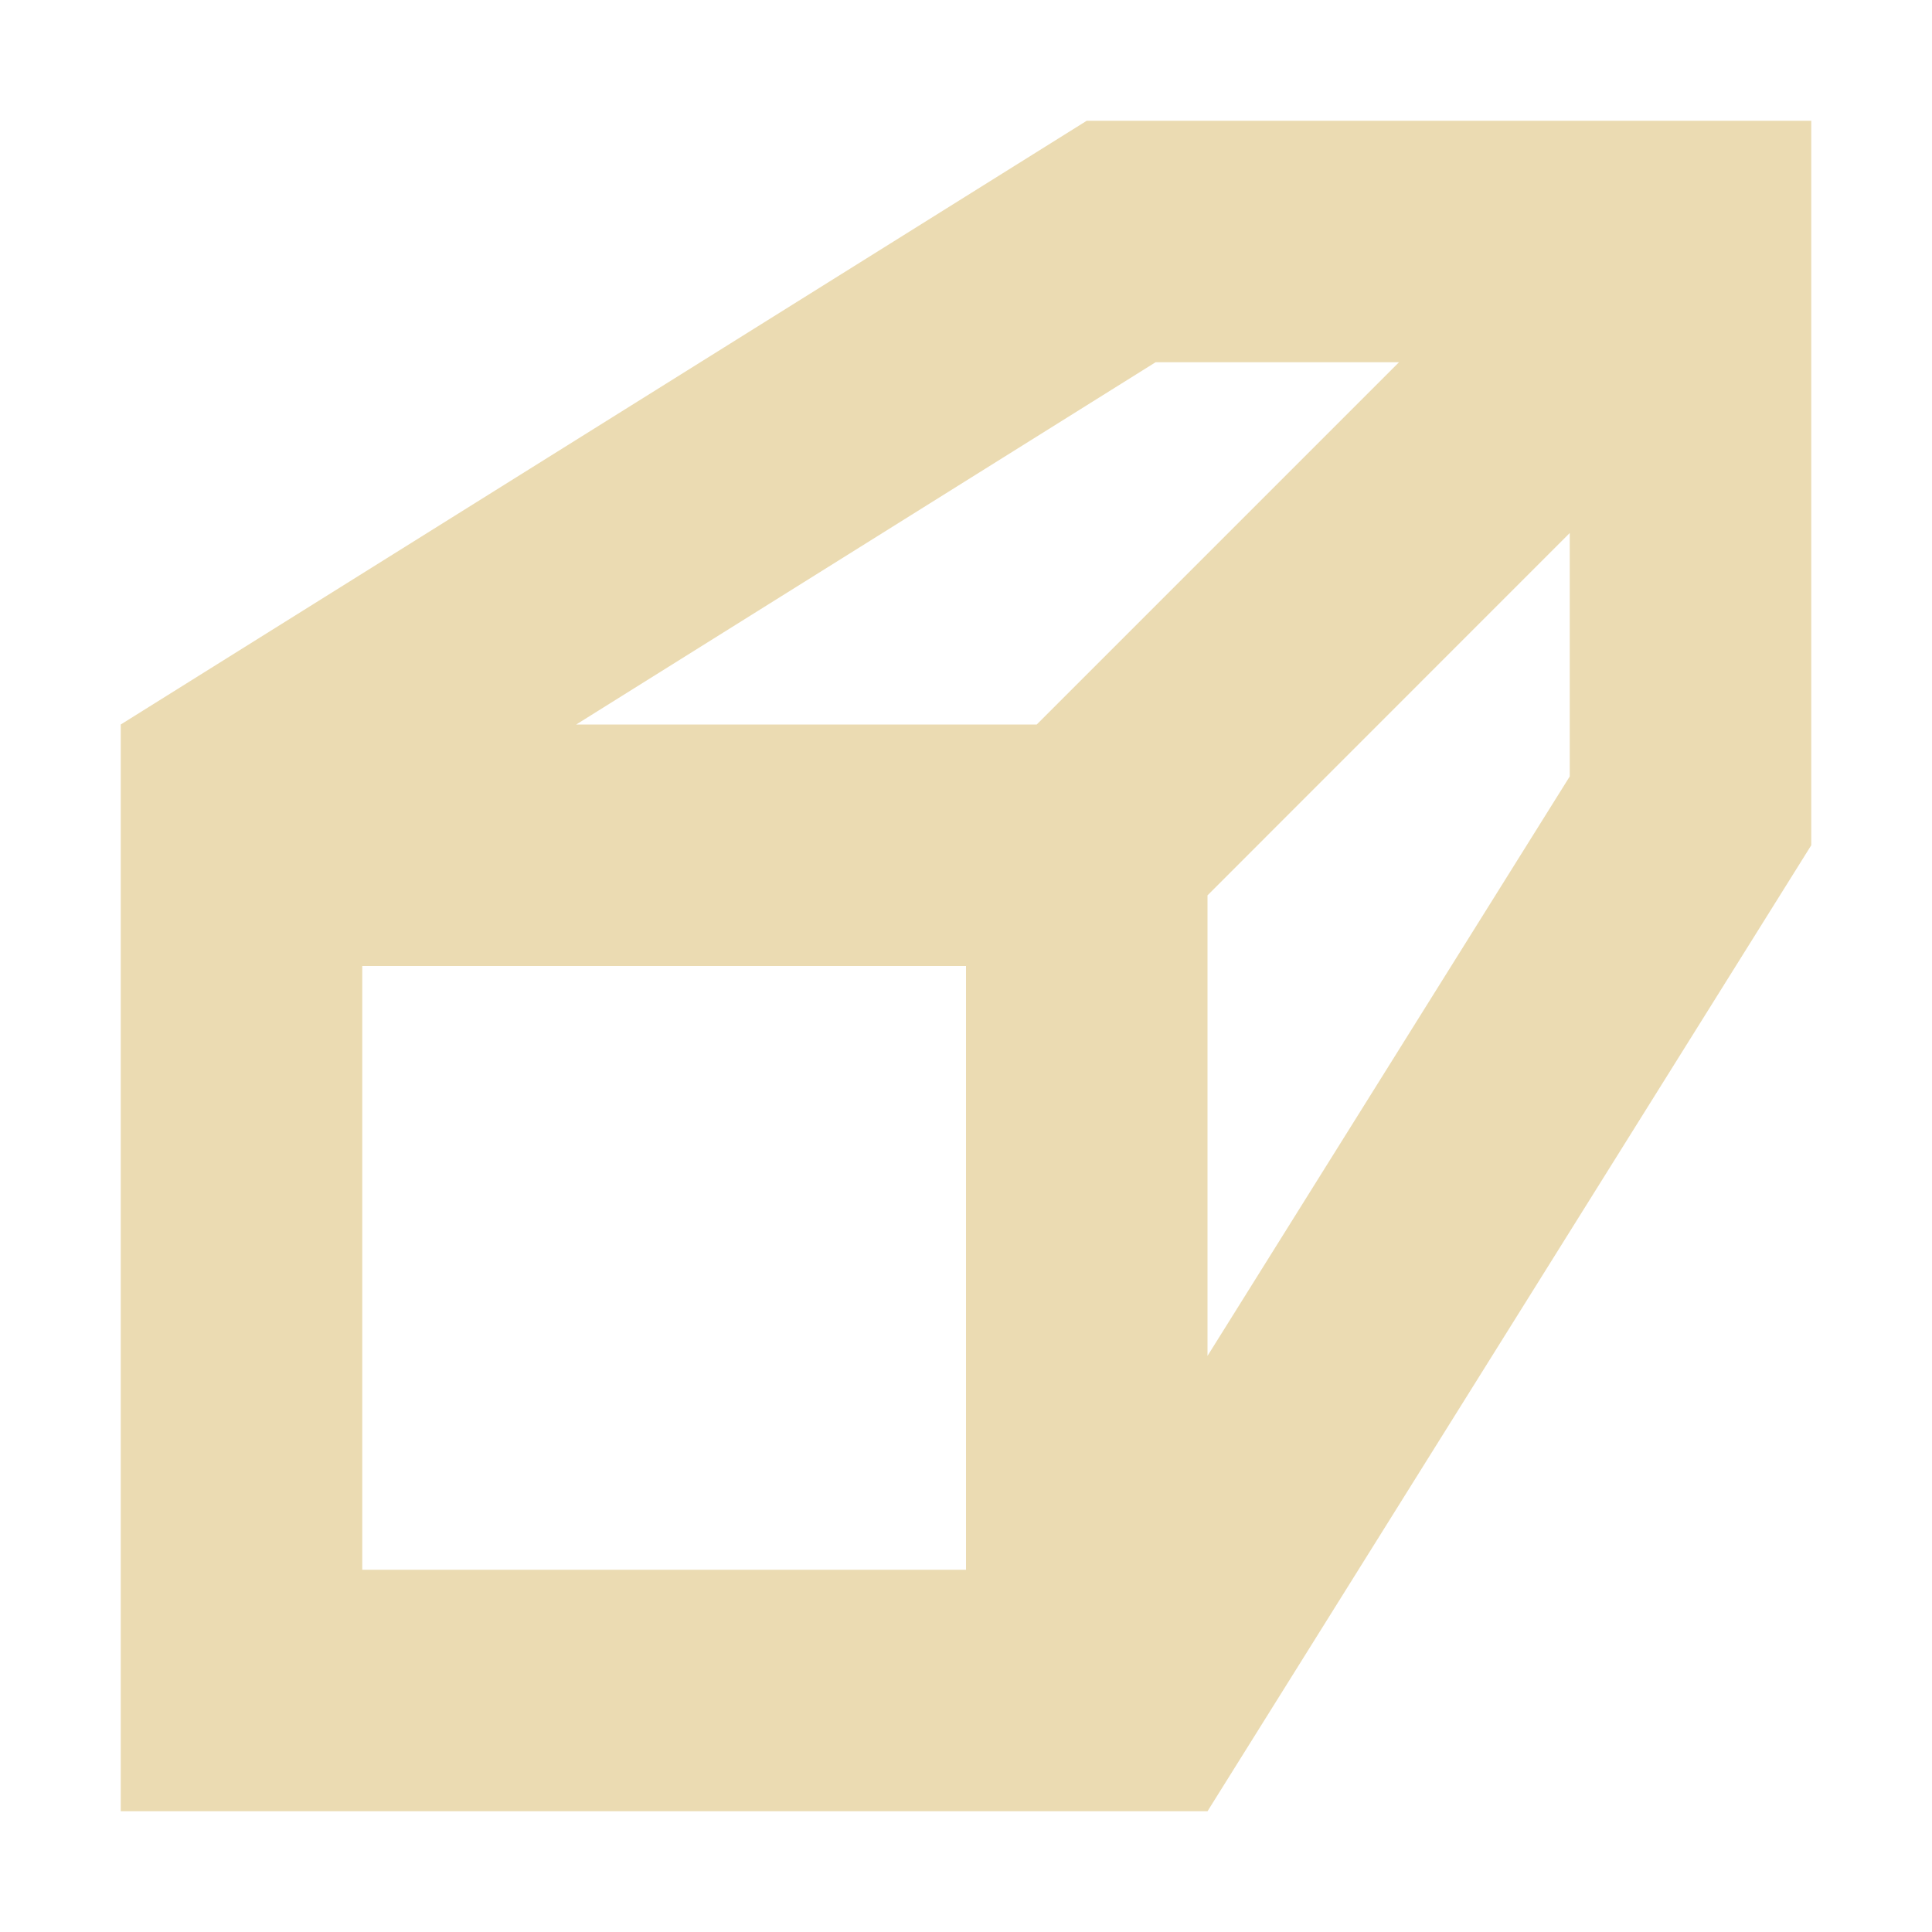 <svg width="16" height="16" version="1.1" xmlns="http://www.w3.org/2000/svg">
  <defs>
    <style id="current-color-scheme" type="text/css">.ColorScheme-Text { color:#ebdbb2; } .ColorScheme-Highlight { color:#458588; }</style>
  </defs>
  <path class="ColorScheme-Text" d="m9 1-8 5v9h9l5-8v-6zm0.57 2h2.016l-3 3h-3.814zm3.43 1.414v2.016l-3 4.799v-3.814zm-10 3.586h5v5h-5z" fill="currentColor"/>
</svg>
